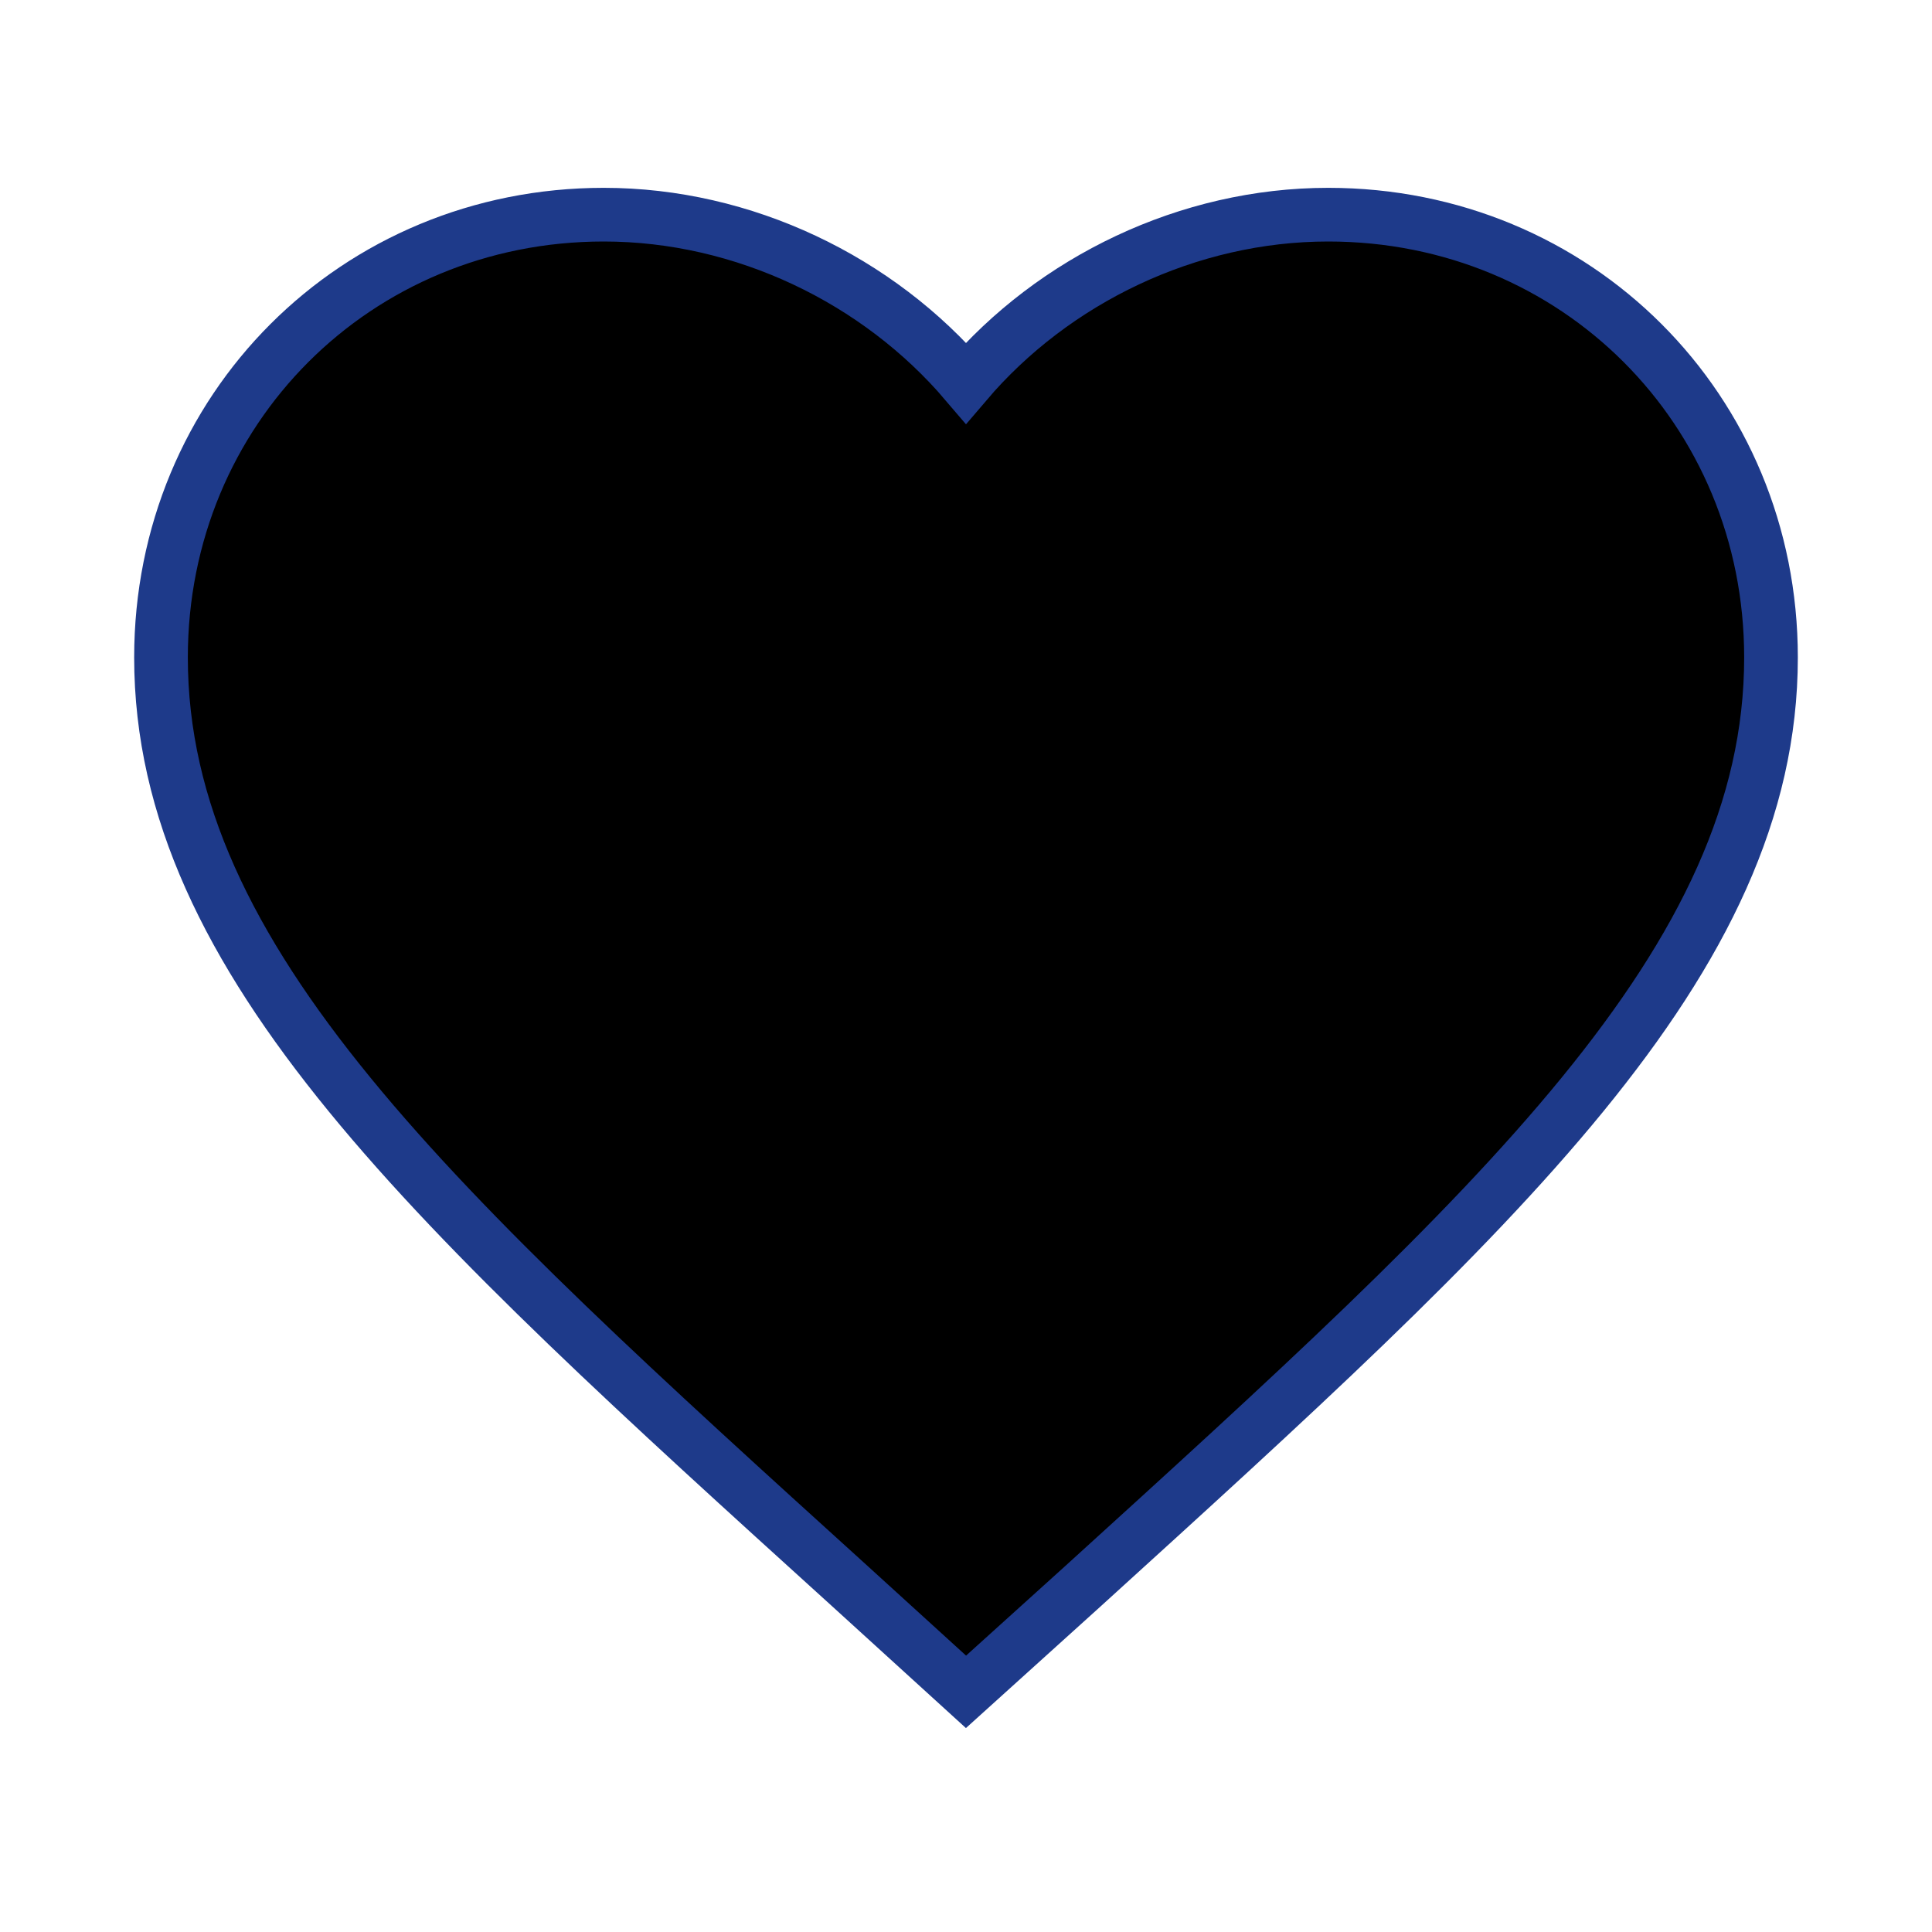<svg viewBox="0 0 36 36" fill="none" stroke="#1E3A8A" xmlns="http://www.w3.org/2000/svg">
<path d="M25.014 5.43C28.943 5.43 32.014 8.5 32.014 12.43C32.014 14.854 30.935 17.151 28.78 19.787C27.154 21.777 24.989 23.873 22.368 26.287L19.598 28.814L18.267 30.017L16.93 28.801L16.929 28.799L14.158 26.276C11.537 23.867 9.373 21.773 7.747 19.785C5.593 17.151 4.514 14.854 4.514 12.43C4.514 8.5 7.584 5.43 11.514 5.43C13.745 5.43 15.906 6.475 17.311 8.125L18.264 9.243L19.216 8.125C20.621 6.475 22.782 5.43 25.014 5.43Z"  stroke-width="2.5"/>
<path d="M18 31.525L15.825 29.545C8.1 22.54 3 17.92 3 12.25C3 7.63 6.63 4 11.25 4C13.86 4 16.365 5.215 18 7.135C19.635 5.215 22.14 4 24.75 4C29.37 4 33 7.63 33 12.25C33 17.92 27.9 22.54 20.175 29.56L18 31.525Z" fill="currentColor"/>
</svg>
